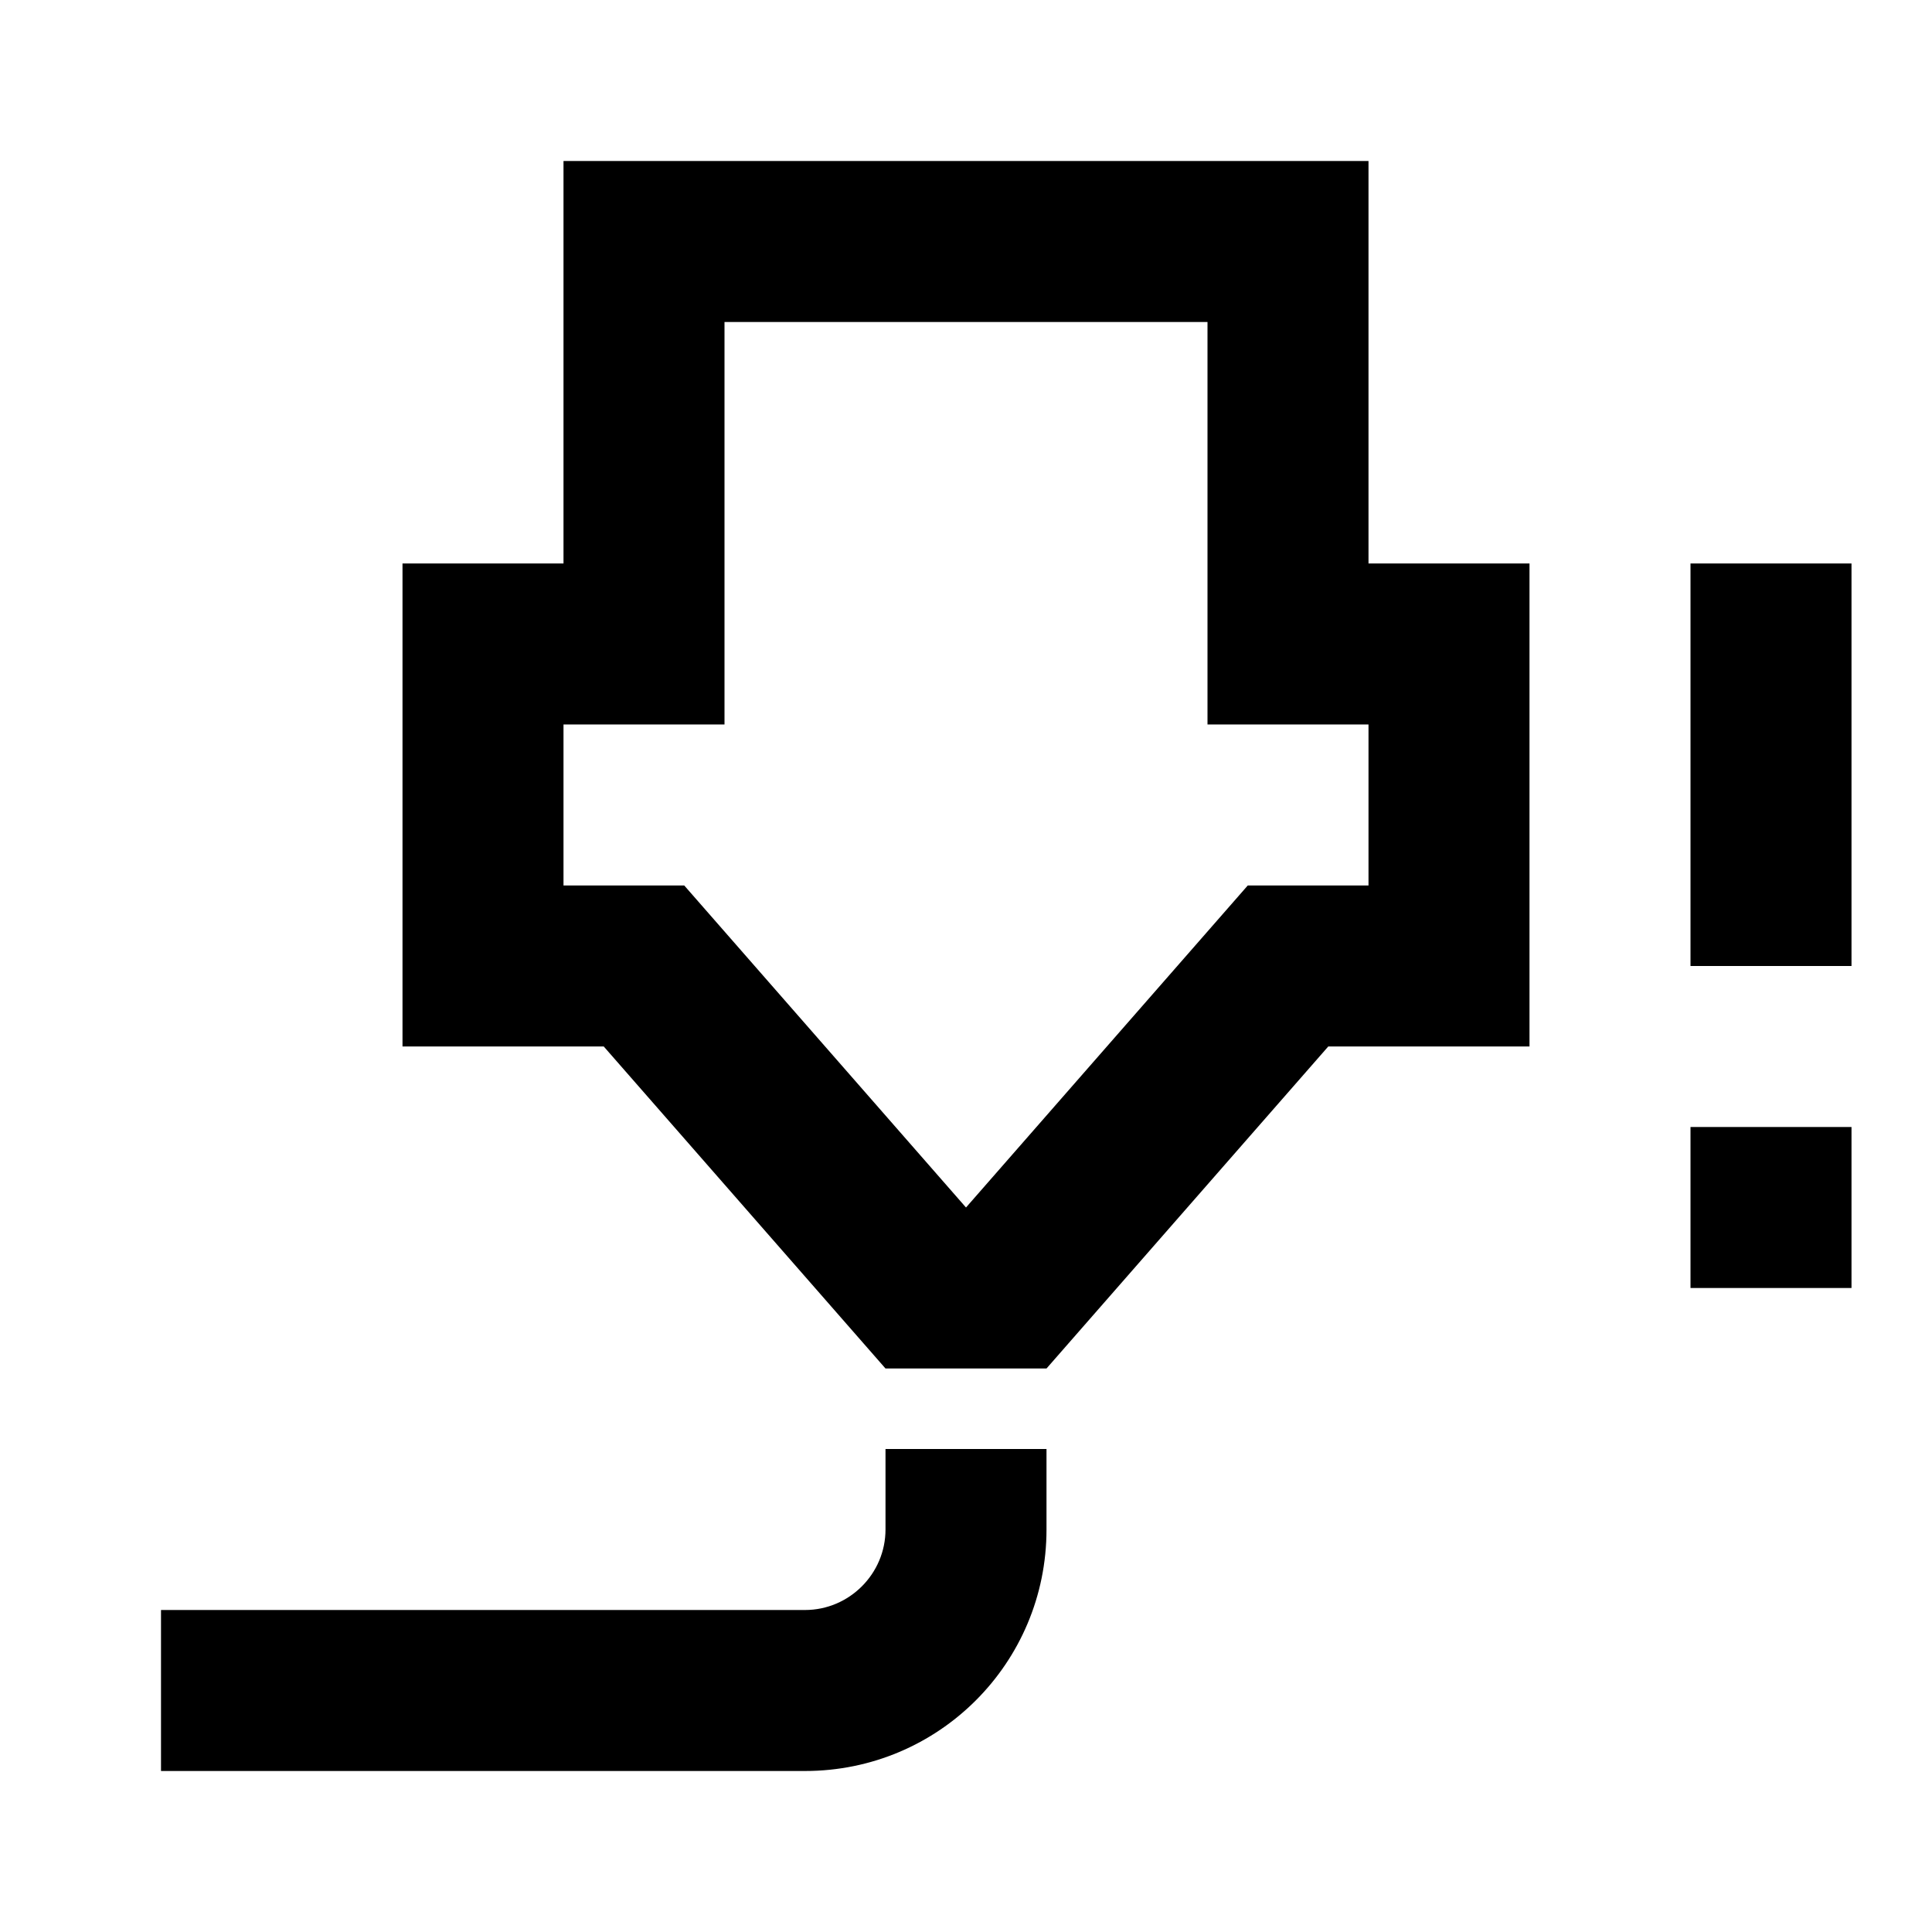 <svg height="24" viewBox="0 0 24 24" width="24" xmlns="http://www.w3.org/2000/svg"><path d="m7 2h10v5h2v6h-2.5l-3.5 4h-2l-3.5-4h-2.5v-6h2zm3 20h-8v-2h8c.55 0 1-.45 1-1v-1h2v1c0 1.66-1.34 3-3 3m-3-13v2h1.5l3.5 4 3.5-4h1.5v-2h-2v-5h-6v5zm14 3v-5h2v5zm0 4v-2h2v2z"/></svg>